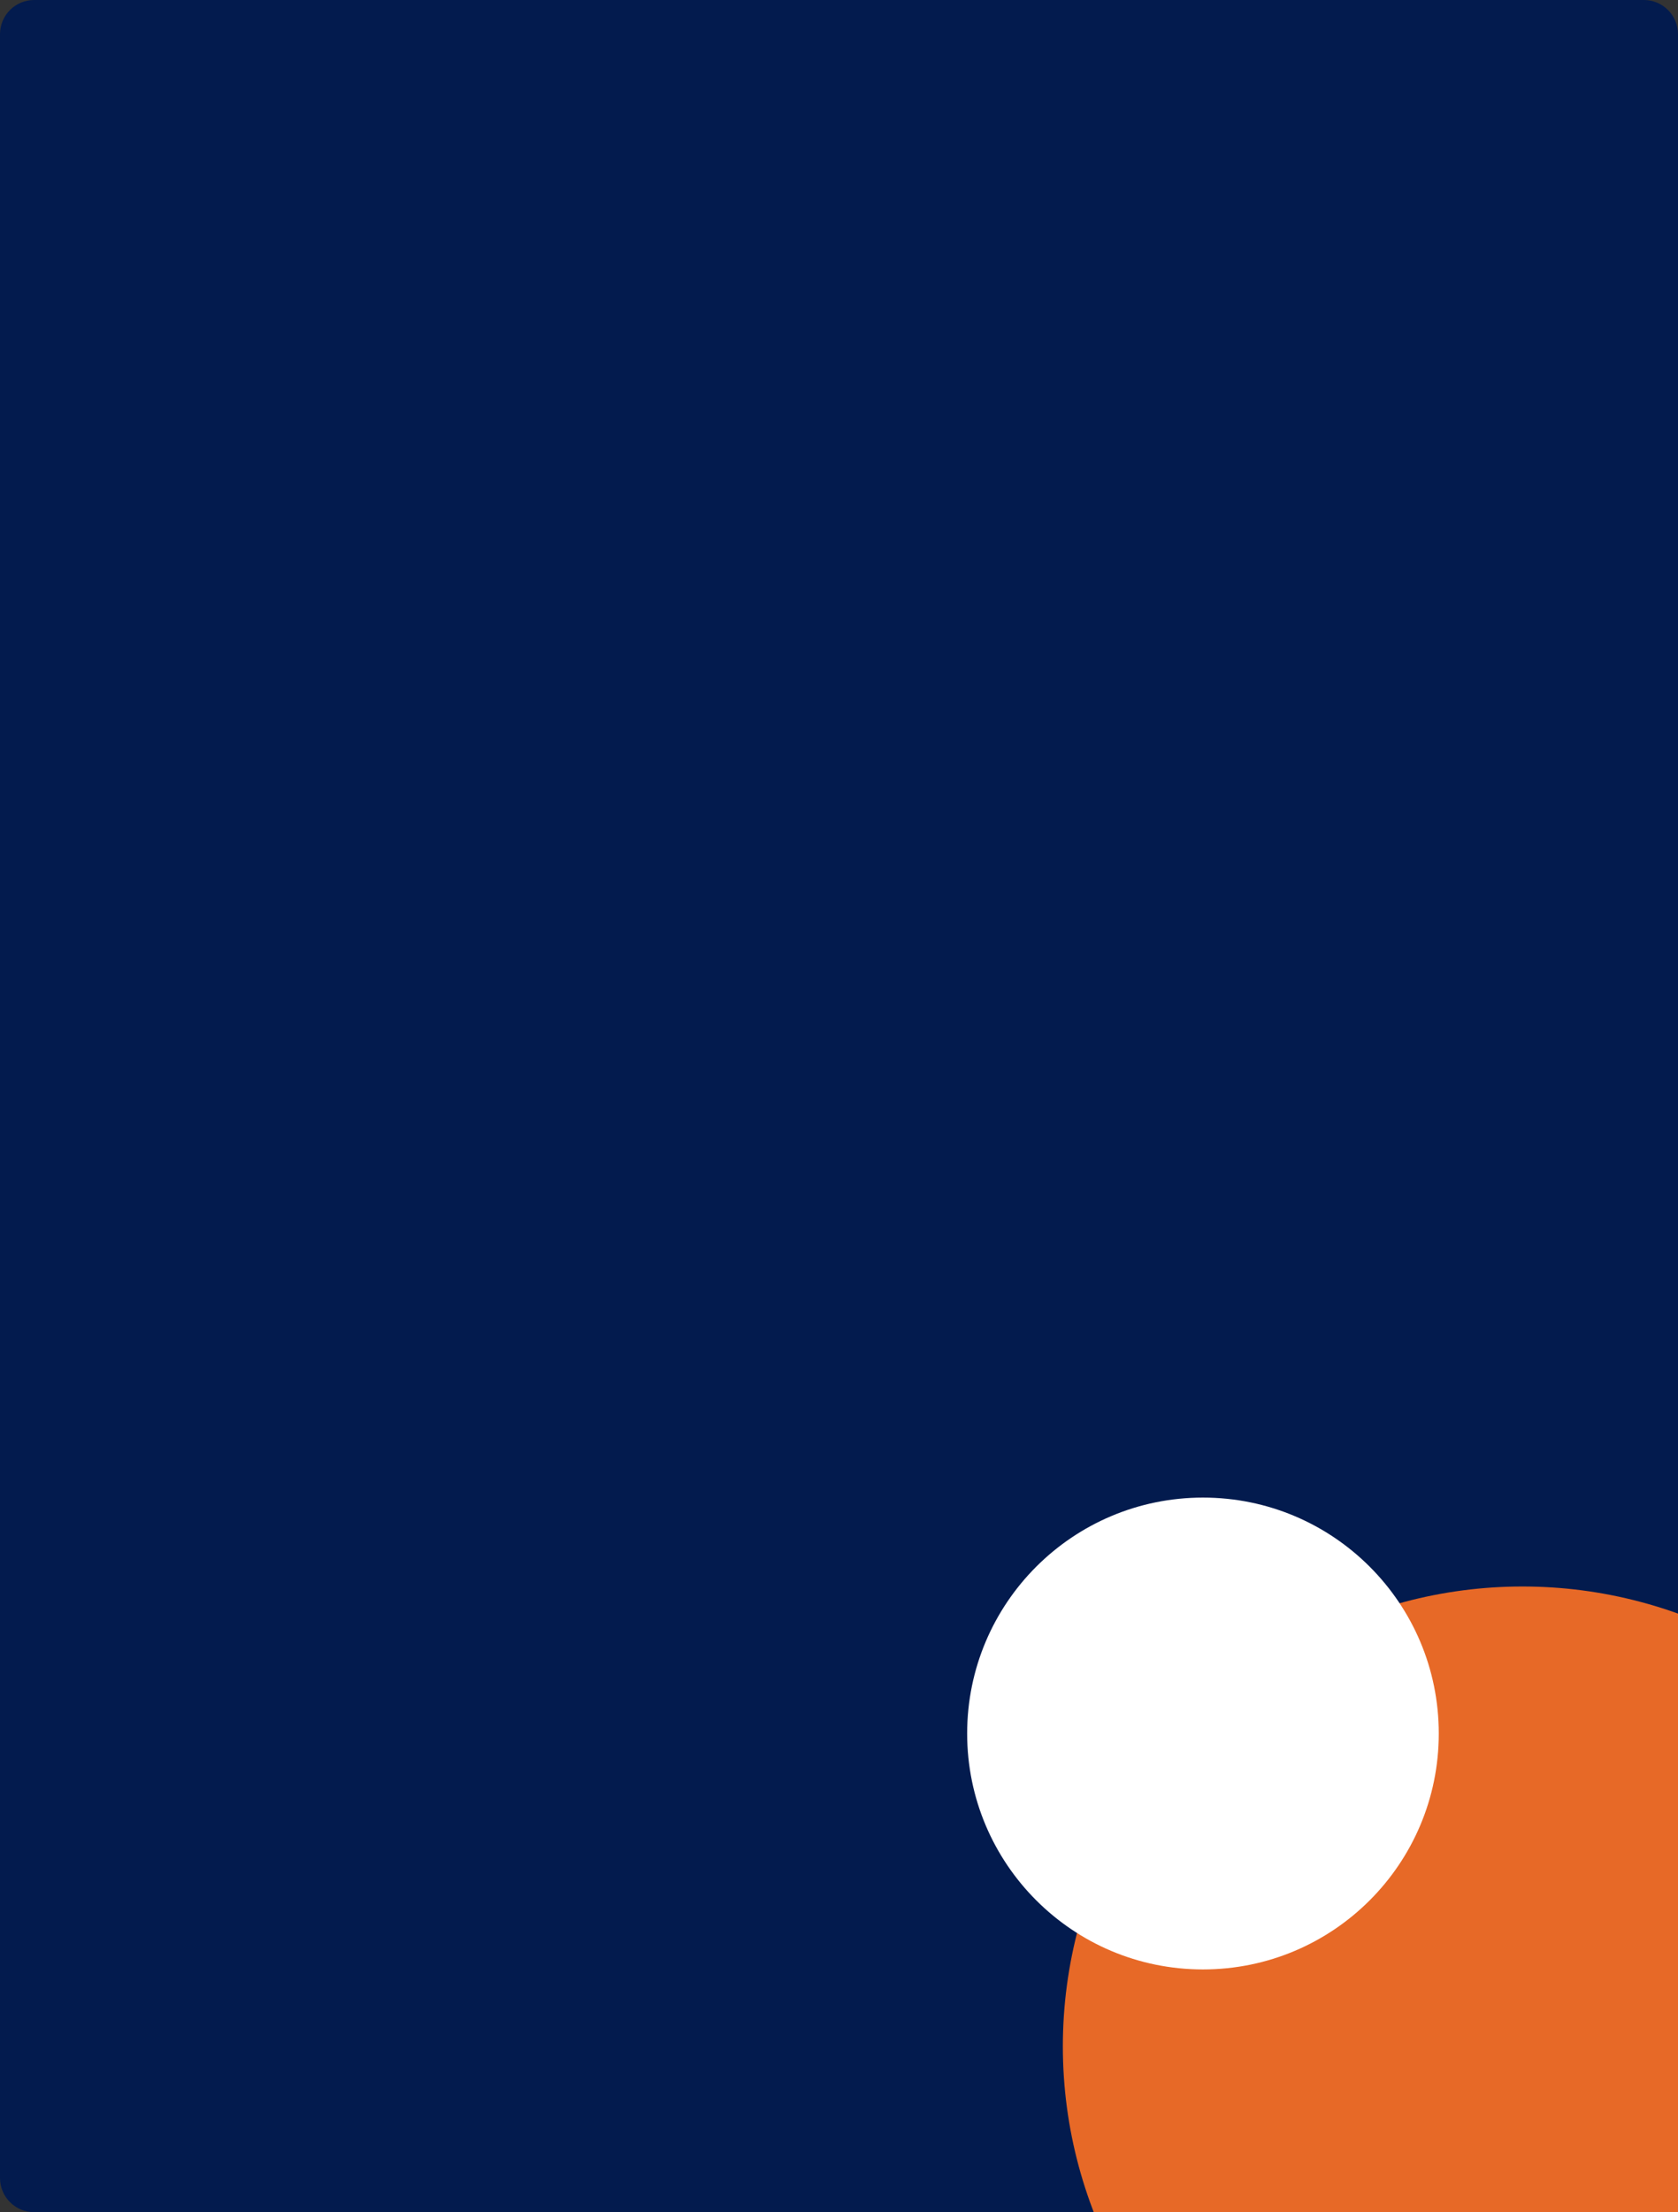 <svg width="491" height="647" viewBox="0 0 491 647" fill="none" xmlns="http://www.w3.org/2000/svg">
<rect x="0" y="0" width="491" height="647" fill="#333333" stroke="none"/>
<path d="M0 10C0 4.477 4.477 0 10 0H481C486.523 0 491 4.477 491 10V637C491 642.523 486.523 647 481 647H10C4.477 647 0 642.523 0 637V10Z" fill="#031B4E"/>
<circle cx="445.5" cy="598.5" r="134.5" fill="#E76927"/>
<circle cx="352" cy="507" r="69" fill="white"/>
</svg>
